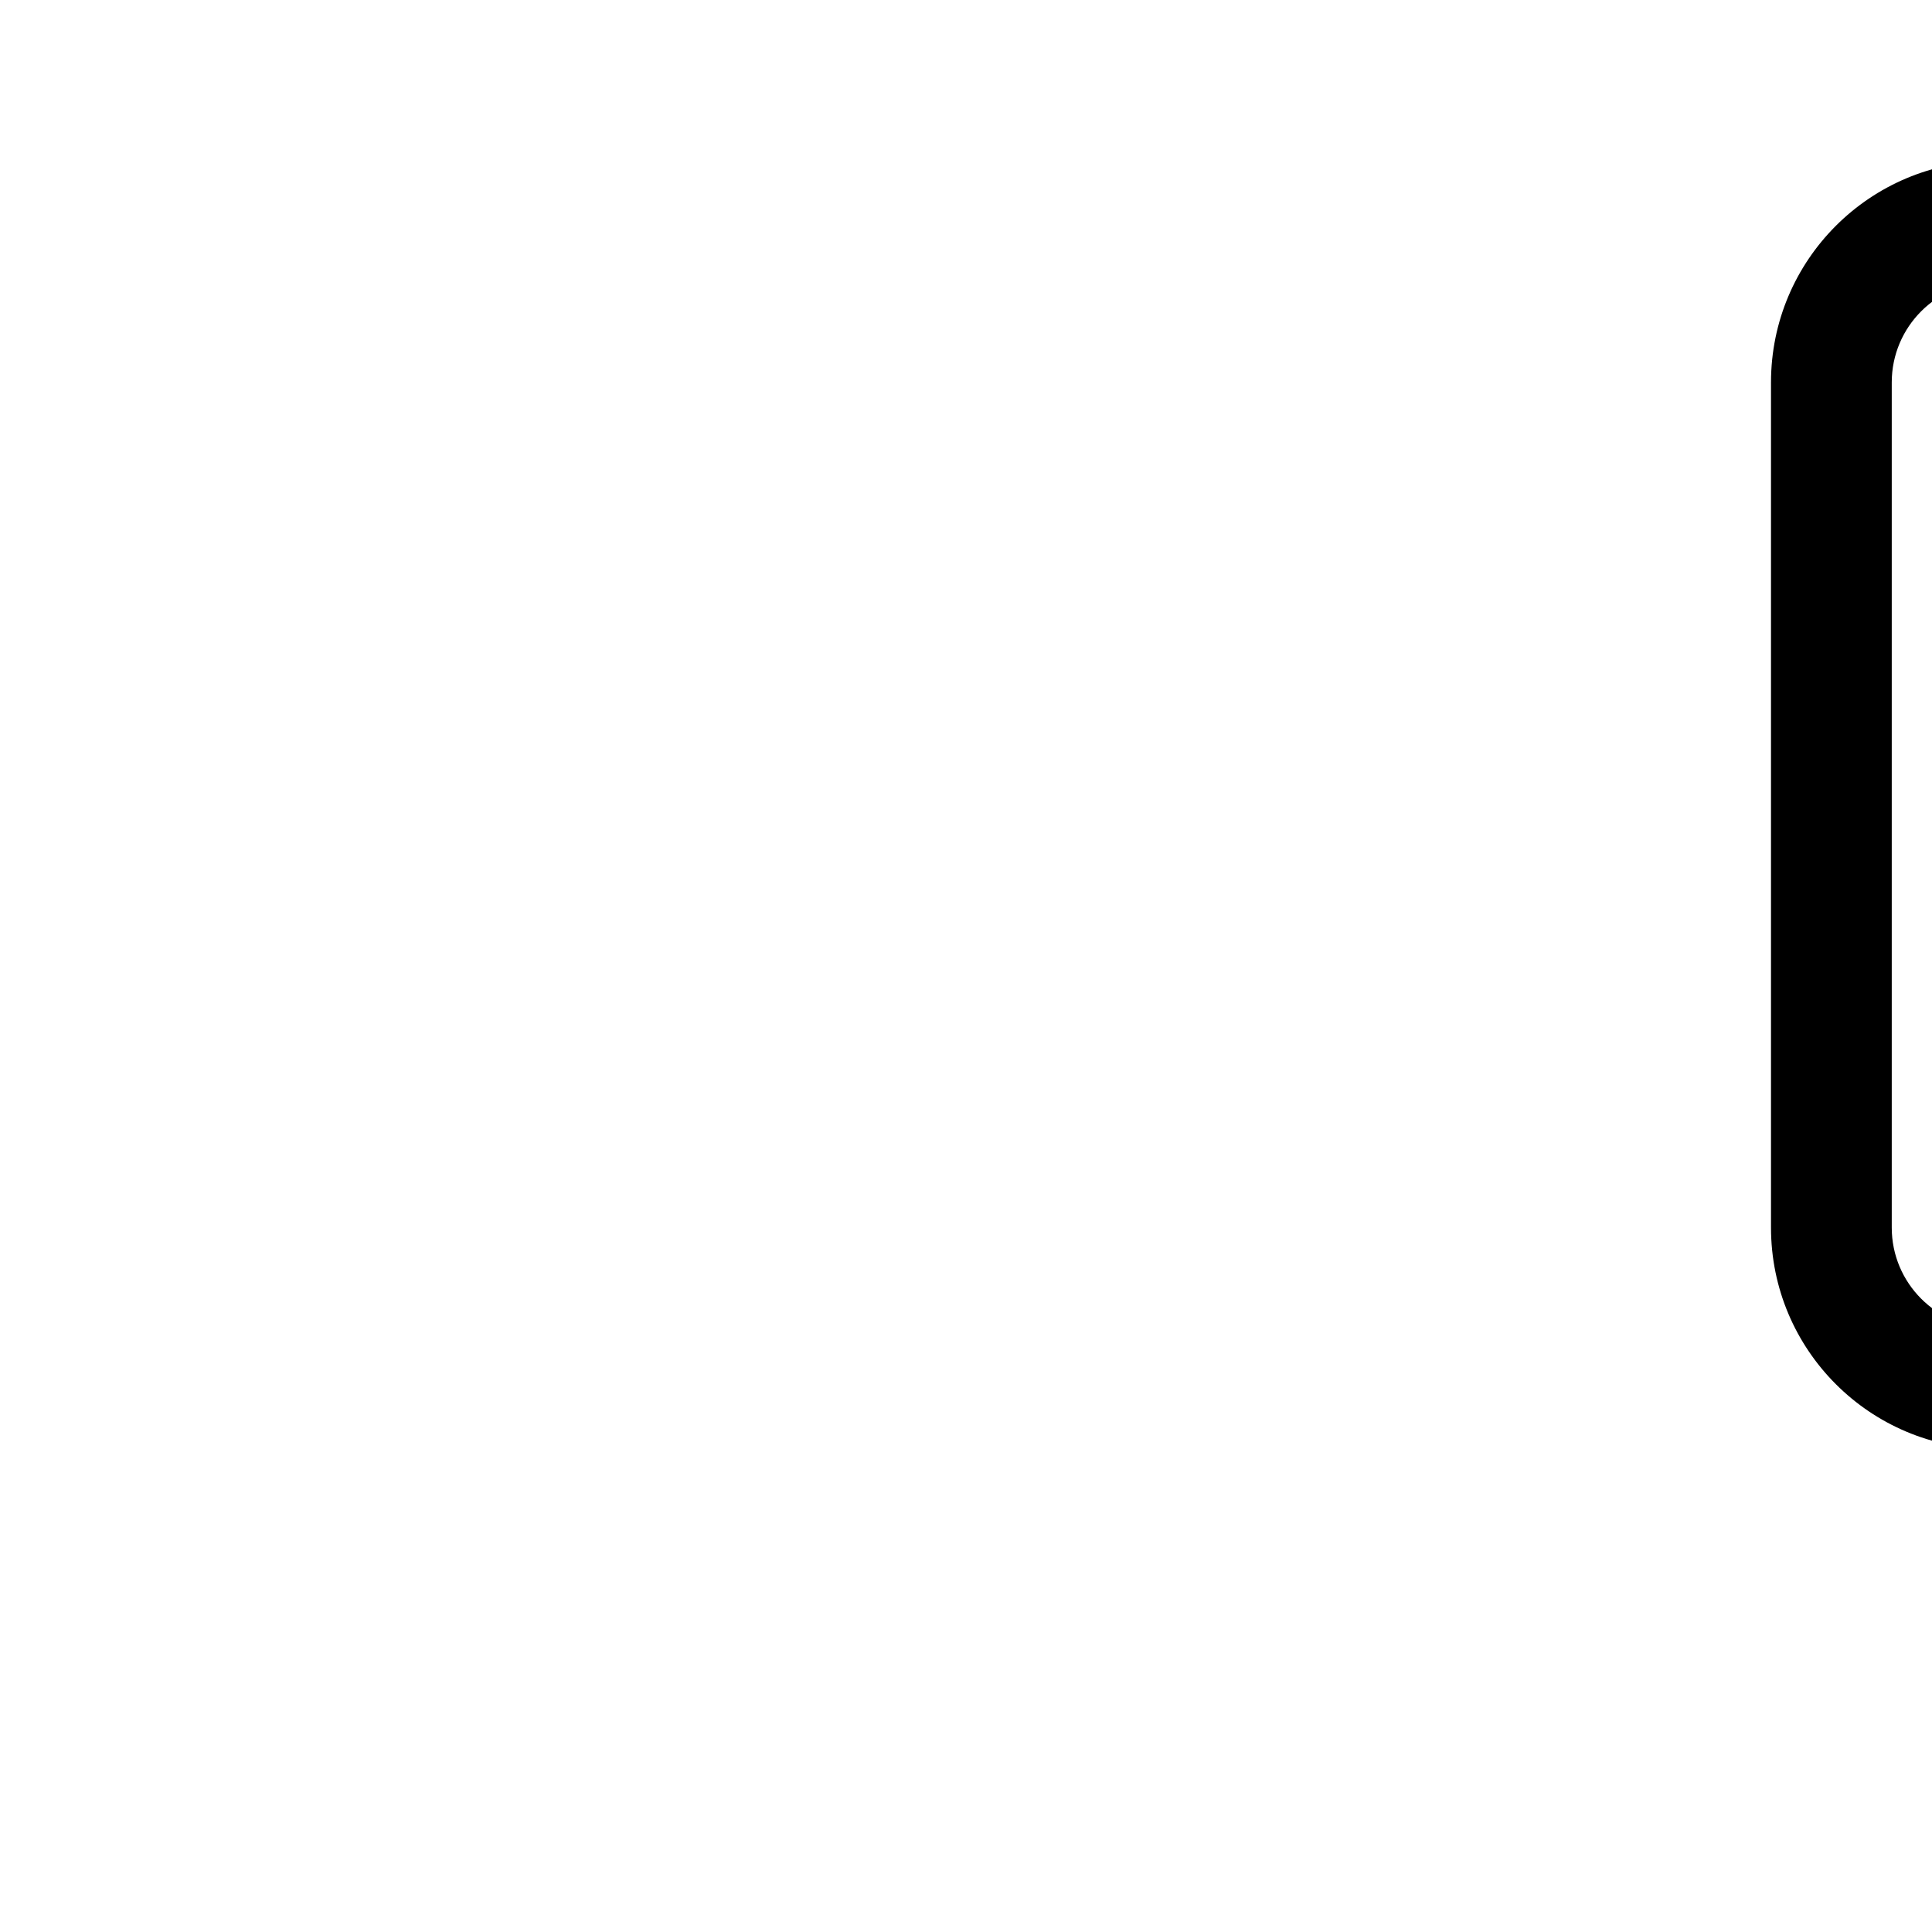 <svg viewBox="0 0 24 24" width="24" height="24" fill="currentColor" xmlns="http://www.w3.org/2000/svg">
 <g transform="translate(22, 2)">
  <path d="M0 2.75C0 1.231 1.231 0 2.75 0L17.25 0C18.769 0 20 1.231 20 2.75L20 19.25C20 19.541 19.831 19.806 19.568 19.929C19.304 20.053 18.992 20.012 18.769 19.825L14.541 16.291C14.316 16.103 14.033 16 13.74 16L2.75 16C1.231 16 0 14.769 0 13.25L0 2.75ZM2.75 1.5C2.06 1.5 1.5 2.06 1.5 2.75L1.5 13.25C1.5 13.94 2.06 14.5 2.75 14.5L13.74 14.5C14.384 14.5 15.009 14.727 15.504 15.14L18.5 17.645L18.5 2.75C18.5 2.06 17.94 1.5 17.25 1.5L2.75 1.5Z" fill-rule="EVENODD"></path>
 </g>
</svg>